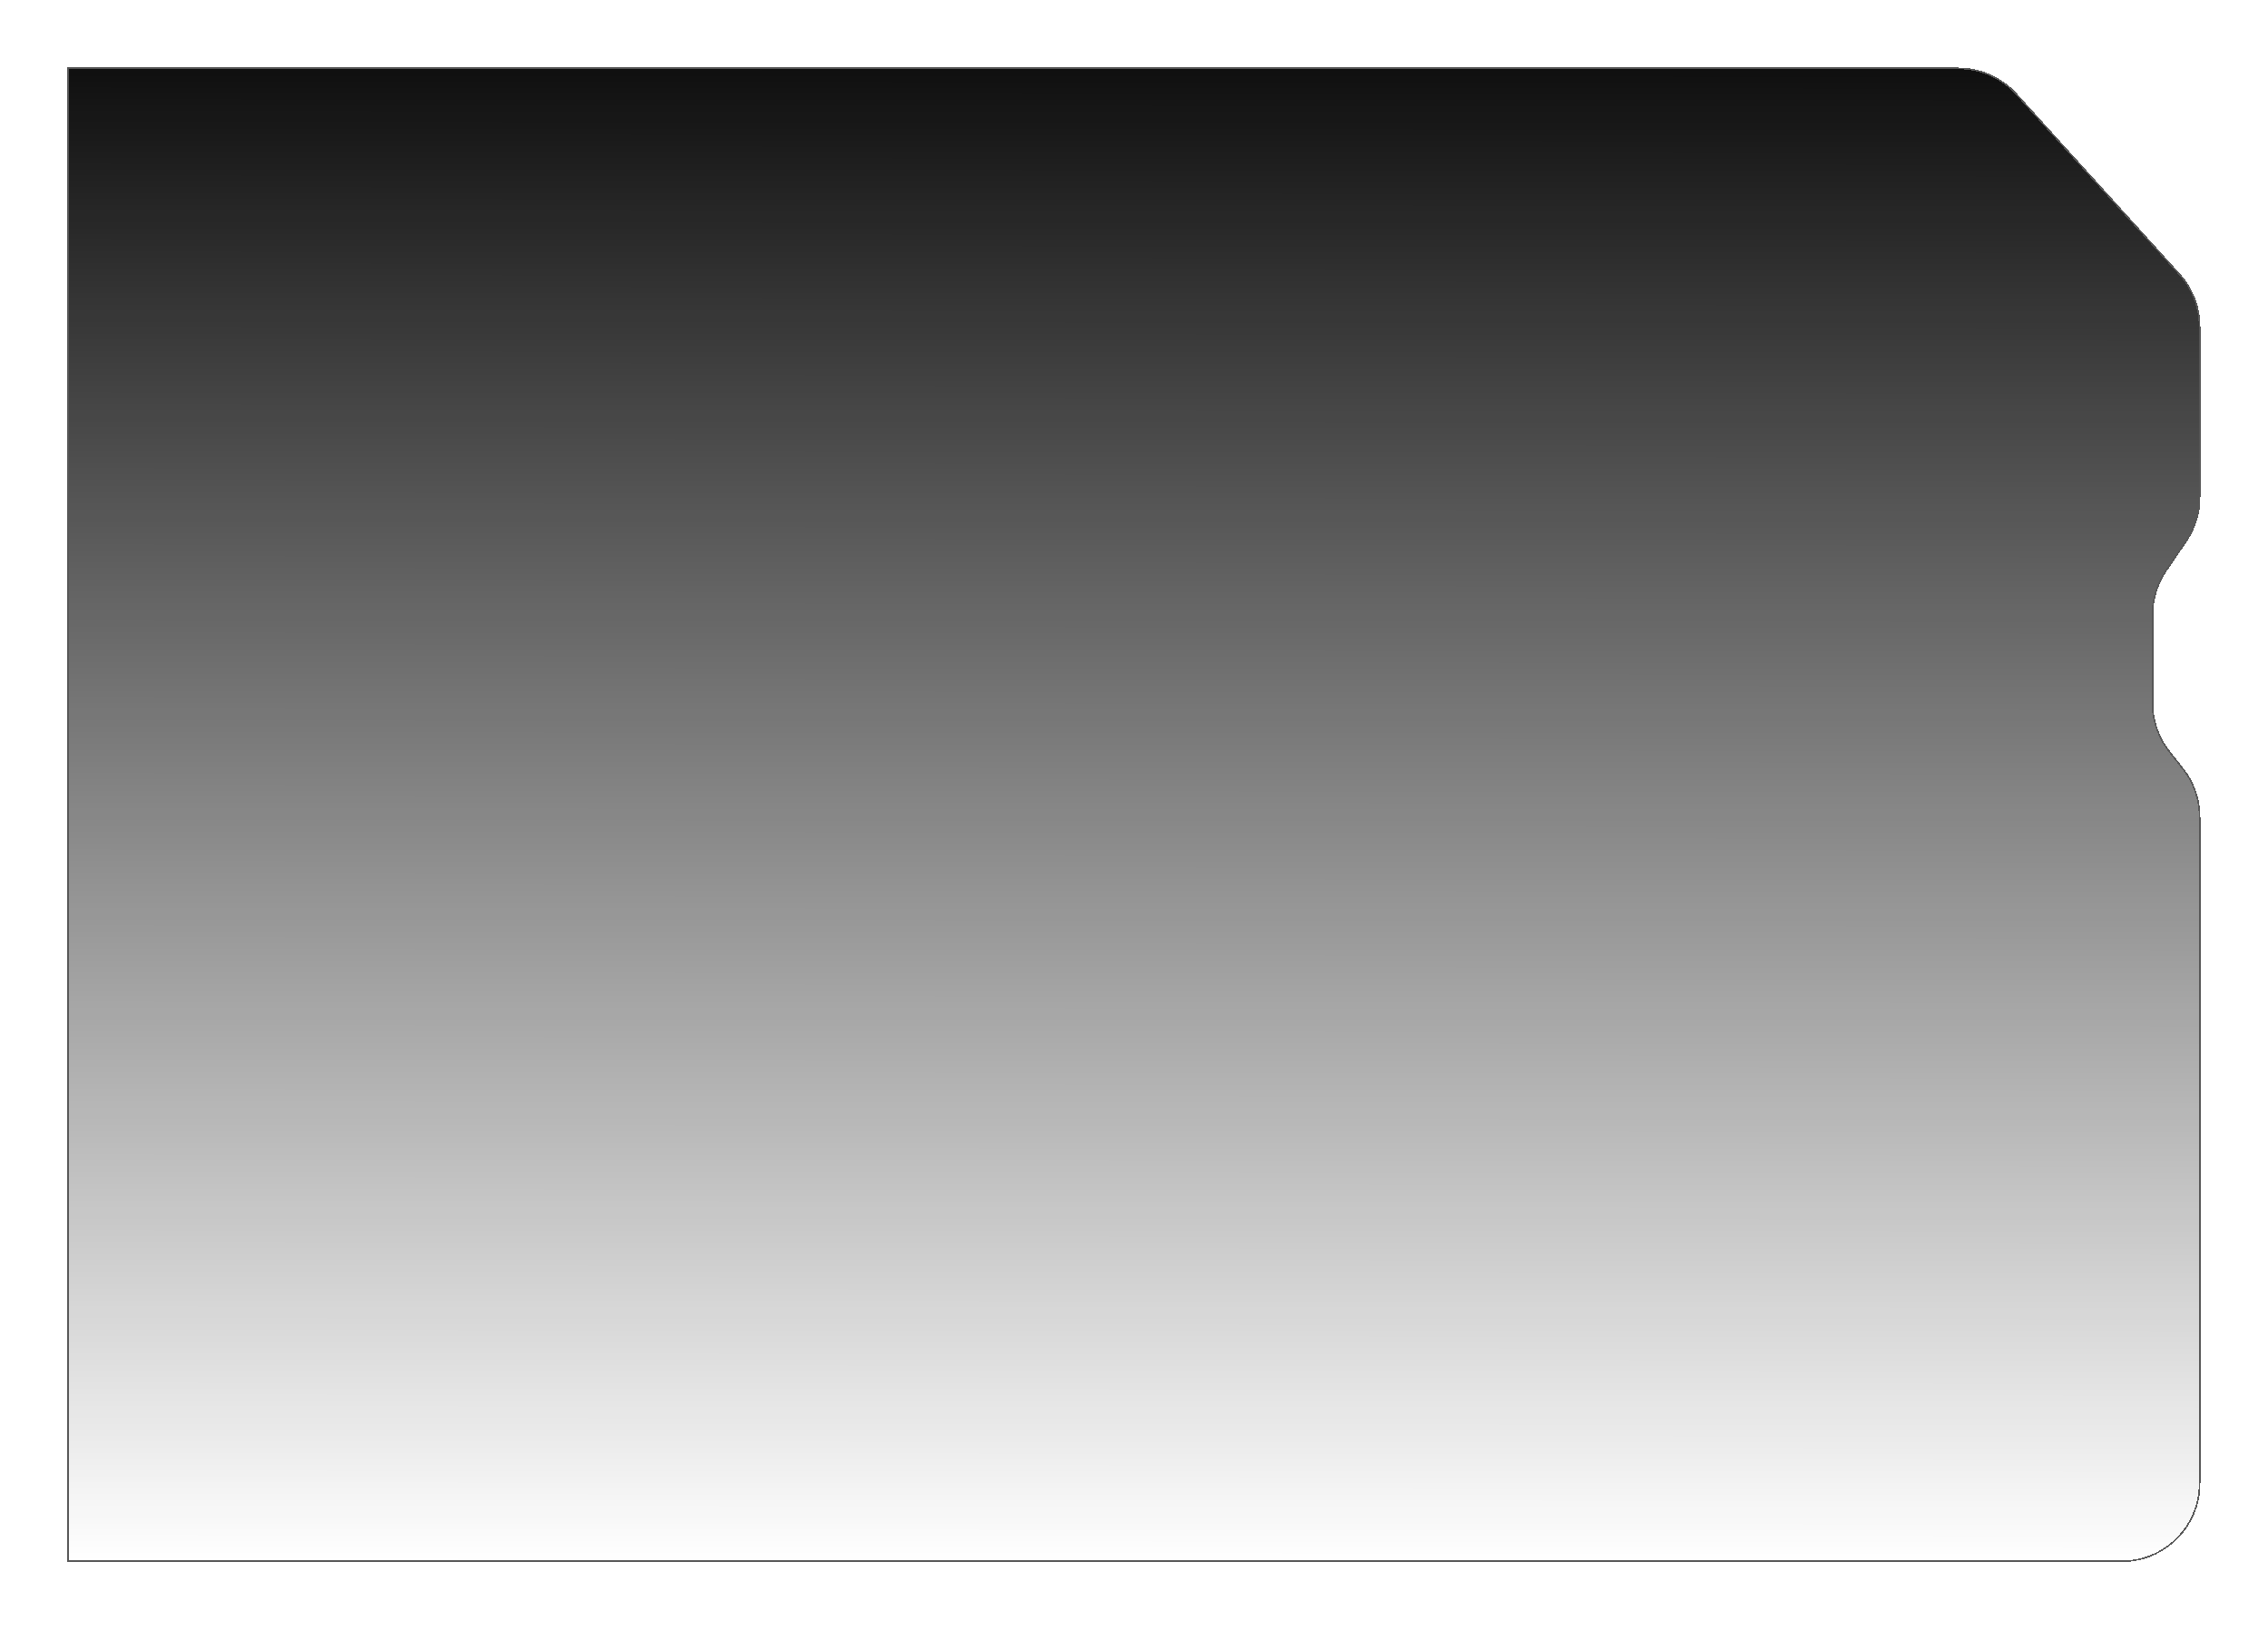 <svg width="1443" height="1037" viewBox="0 0 1443 1037" fill="none" xmlns="http://www.w3.org/2000/svg">
<g filter="url(#filter0_bd_70_238)">
<path d="M43 39H1246.07C1260.19 39 1273.66 44.971 1283.14 55.439L1387.06 170.213C1395.39 179.408 1400 191.369 1400 203.774V312.576C1400 322.625 1396.97 332.441 1391.31 340.743L1378.69 359.257C1373.03 367.559 1370 377.375 1370 387.424V443.142C1370 454.385 1373.79 465.3 1380.76 474.124L1389.24 484.876C1396.21 493.7 1400 504.615 1400 515.858V940C1400 967.614 1377.61 990 1350 990H43V39Z" fill="url(#paint0_linear_70_238)" shape-rendering="crispEdges"/>
<path d="M1350 989.5H43.5V39.5H1246.07C1260.05 39.5 1273.38 45.412 1282.77 55.775L1386.69 170.549C1394.94 179.652 1399.5 191.493 1399.5 203.774V312.577C1399.5 322.525 1396.5 332.242 1390.9 340.462L1378.28 358.975C1372.56 367.361 1369.5 377.274 1369.5 387.424V443.142C1369.5 454.497 1373.33 465.521 1380.36 474.434L1388.85 485.186C1395.75 493.922 1399.5 504.728 1399.5 515.858V940C1399.5 967.338 1377.34 989.5 1350 989.5Z" stroke="#575757" shape-rendering="crispEdges"/>
</g>
<defs>
<filter id="filter0_bd_70_238" x="0" y="0" width="1443" height="1037" filterUnits="userSpaceOnUse" color-interpolation-filters="sRGB">
<feFlood flood-opacity="0" result="BackgroundImageFix"/>
<feGaussianBlur in="BackgroundImageFix" stdDeviation="4.5"/>
<feComposite in2="SourceAlpha" operator="in" result="effect1_backgroundBlur_70_238"/>
<feColorMatrix in="SourceAlpha" type="matrix" values="0 0 0 0 0 0 0 0 0 0 0 0 0 0 0 0 0 0 127 0" result="hardAlpha"/>
<feOffset dy="4"/>
<feGaussianBlur stdDeviation="21.5"/>
<feComposite in2="hardAlpha" operator="out"/>
<feColorMatrix type="matrix" values="0 0 0 0 0 0 0 0 0 0 0 0 0 0 0 0 0 0 0.25 0"/>
<feBlend mode="normal" in2="effect1_backgroundBlur_70_238" result="effect2_dropShadow_70_238"/>
<feBlend mode="normal" in="SourceGraphic" in2="effect2_dropShadow_70_238" result="shape"/>
</filter>
<linearGradient id="paint0_linear_70_238" x1="721.5" y1="39" x2="721" y2="990" gradientUnits="userSpaceOnUse">
<stop stop-color="#0F0F0F"/>
<stop offset="1" stop-color="#0F0F0F" stop-opacity="0"/>
</linearGradient>
</defs>
</svg>
